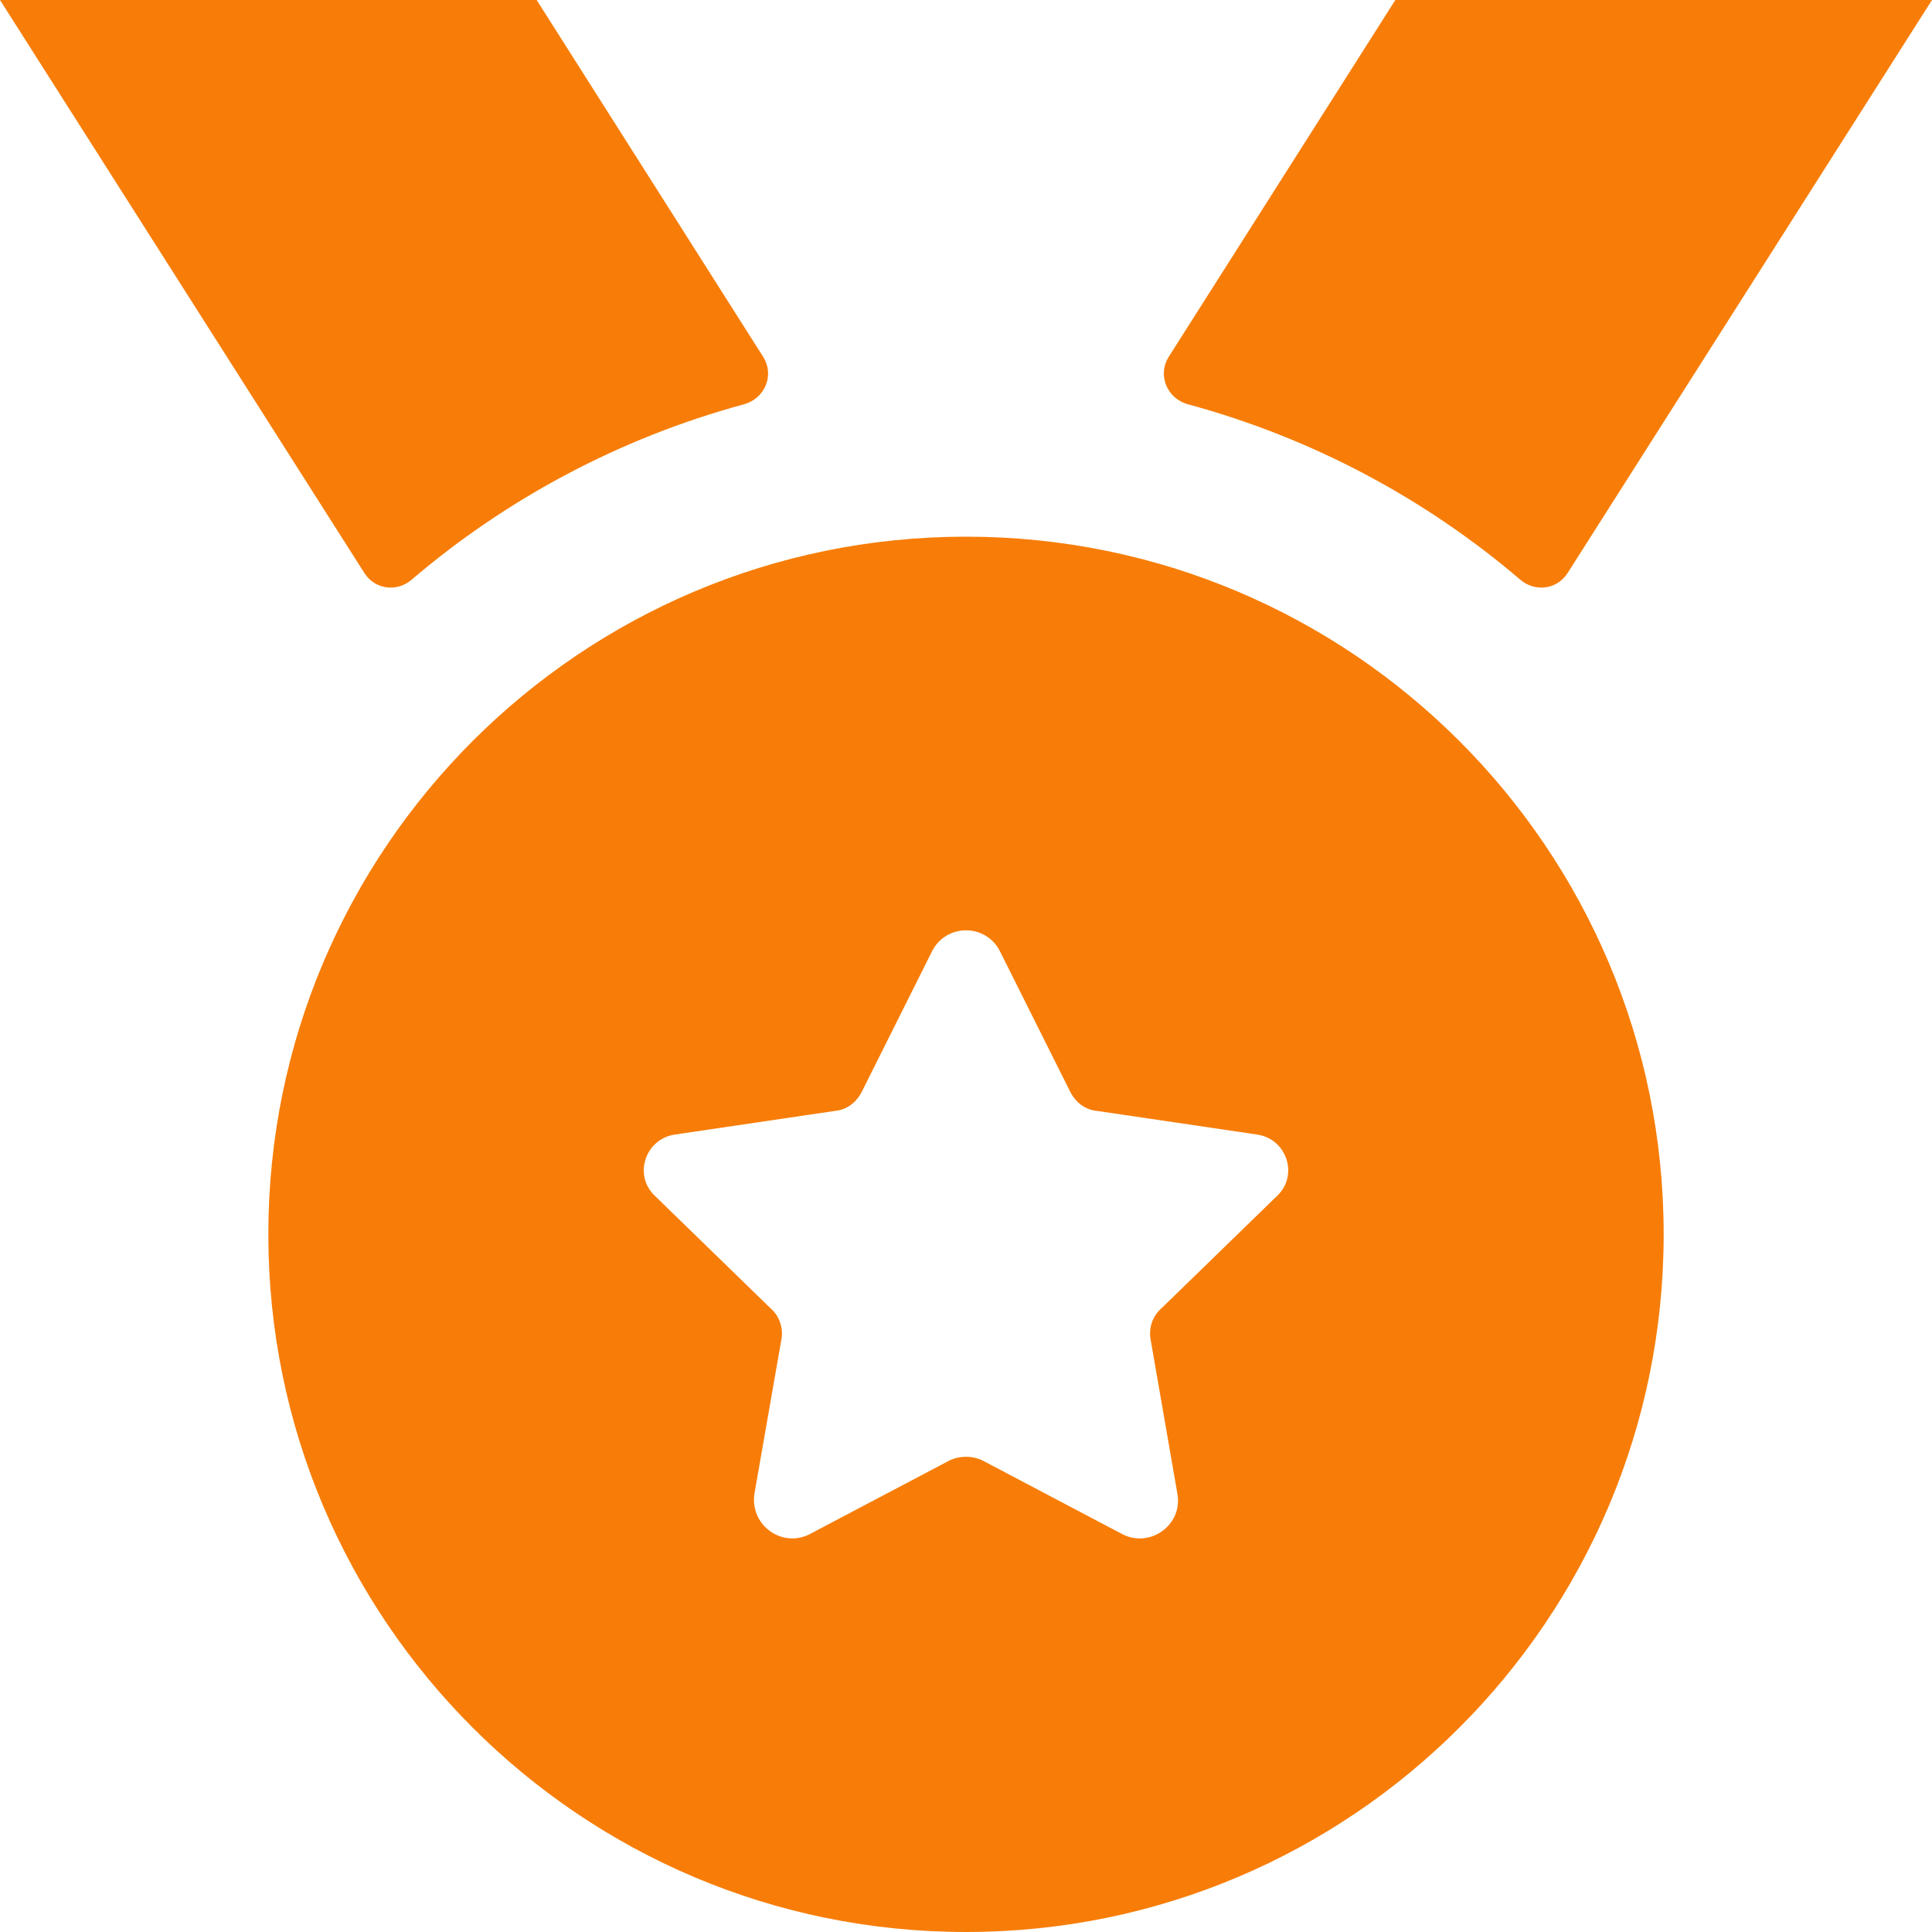 <svg width="36" height="36" viewBox="0 0 36 36" fill="none" xmlns="http://www.w3.org/2000/svg">
<path fill-rule="evenodd" clip-rule="evenodd" d="M18 10C10.82 10 5 15.82 5 23C5 30.18 10.82 36 18 36C25.18 36 31 30.18 31 23C31 15.82 25.18 10 18 10ZM23.8 22.28L21.64 24.38C21.48 24.52 21.4 24.74 21.44 24.96L21.94 27.84C22.04 28.42 21.42 28.86 20.9 28.58L18.32 27.22C18.12 27.12 17.88 27.12 17.68 27.22L15.1 28.58C14.58 28.86 13.96 28.42 14.06 27.82L14.56 24.96C14.6 24.74 14.52 24.52 14.36 24.38L12.2 22.28C11.8 21.9 12.02 21.22 12.58 21.14L15.56 20.7C15.78 20.68 15.96 20.54 16.06 20.34L17.36 17.74C17.62 17.2 18.38 17.2 18.64 17.74L19.94 20.34C20.04 20.54 20.22 20.68 20.44 20.7L23.42 21.14C23.98 21.22 24.2 21.9 23.8 22.28ZM28.326 10.8C26.558 9.29 24.452 8.162 22.138 7.534C21.746 7.428 21.562 6.99 21.778 6.648L26 0H36L29.21 10.678C29.014 10.986 28.602 11.038 28.326 10.8ZM6.79 10.678L0 0H10L14.22 6.648C14.438 6.99 14.252 7.428 13.86 7.534C11.548 8.162 9.44 9.292 7.672 10.8C7.398 11.038 6.986 10.986 6.79 10.678Z" fill="#F77D08"/>
</svg>
